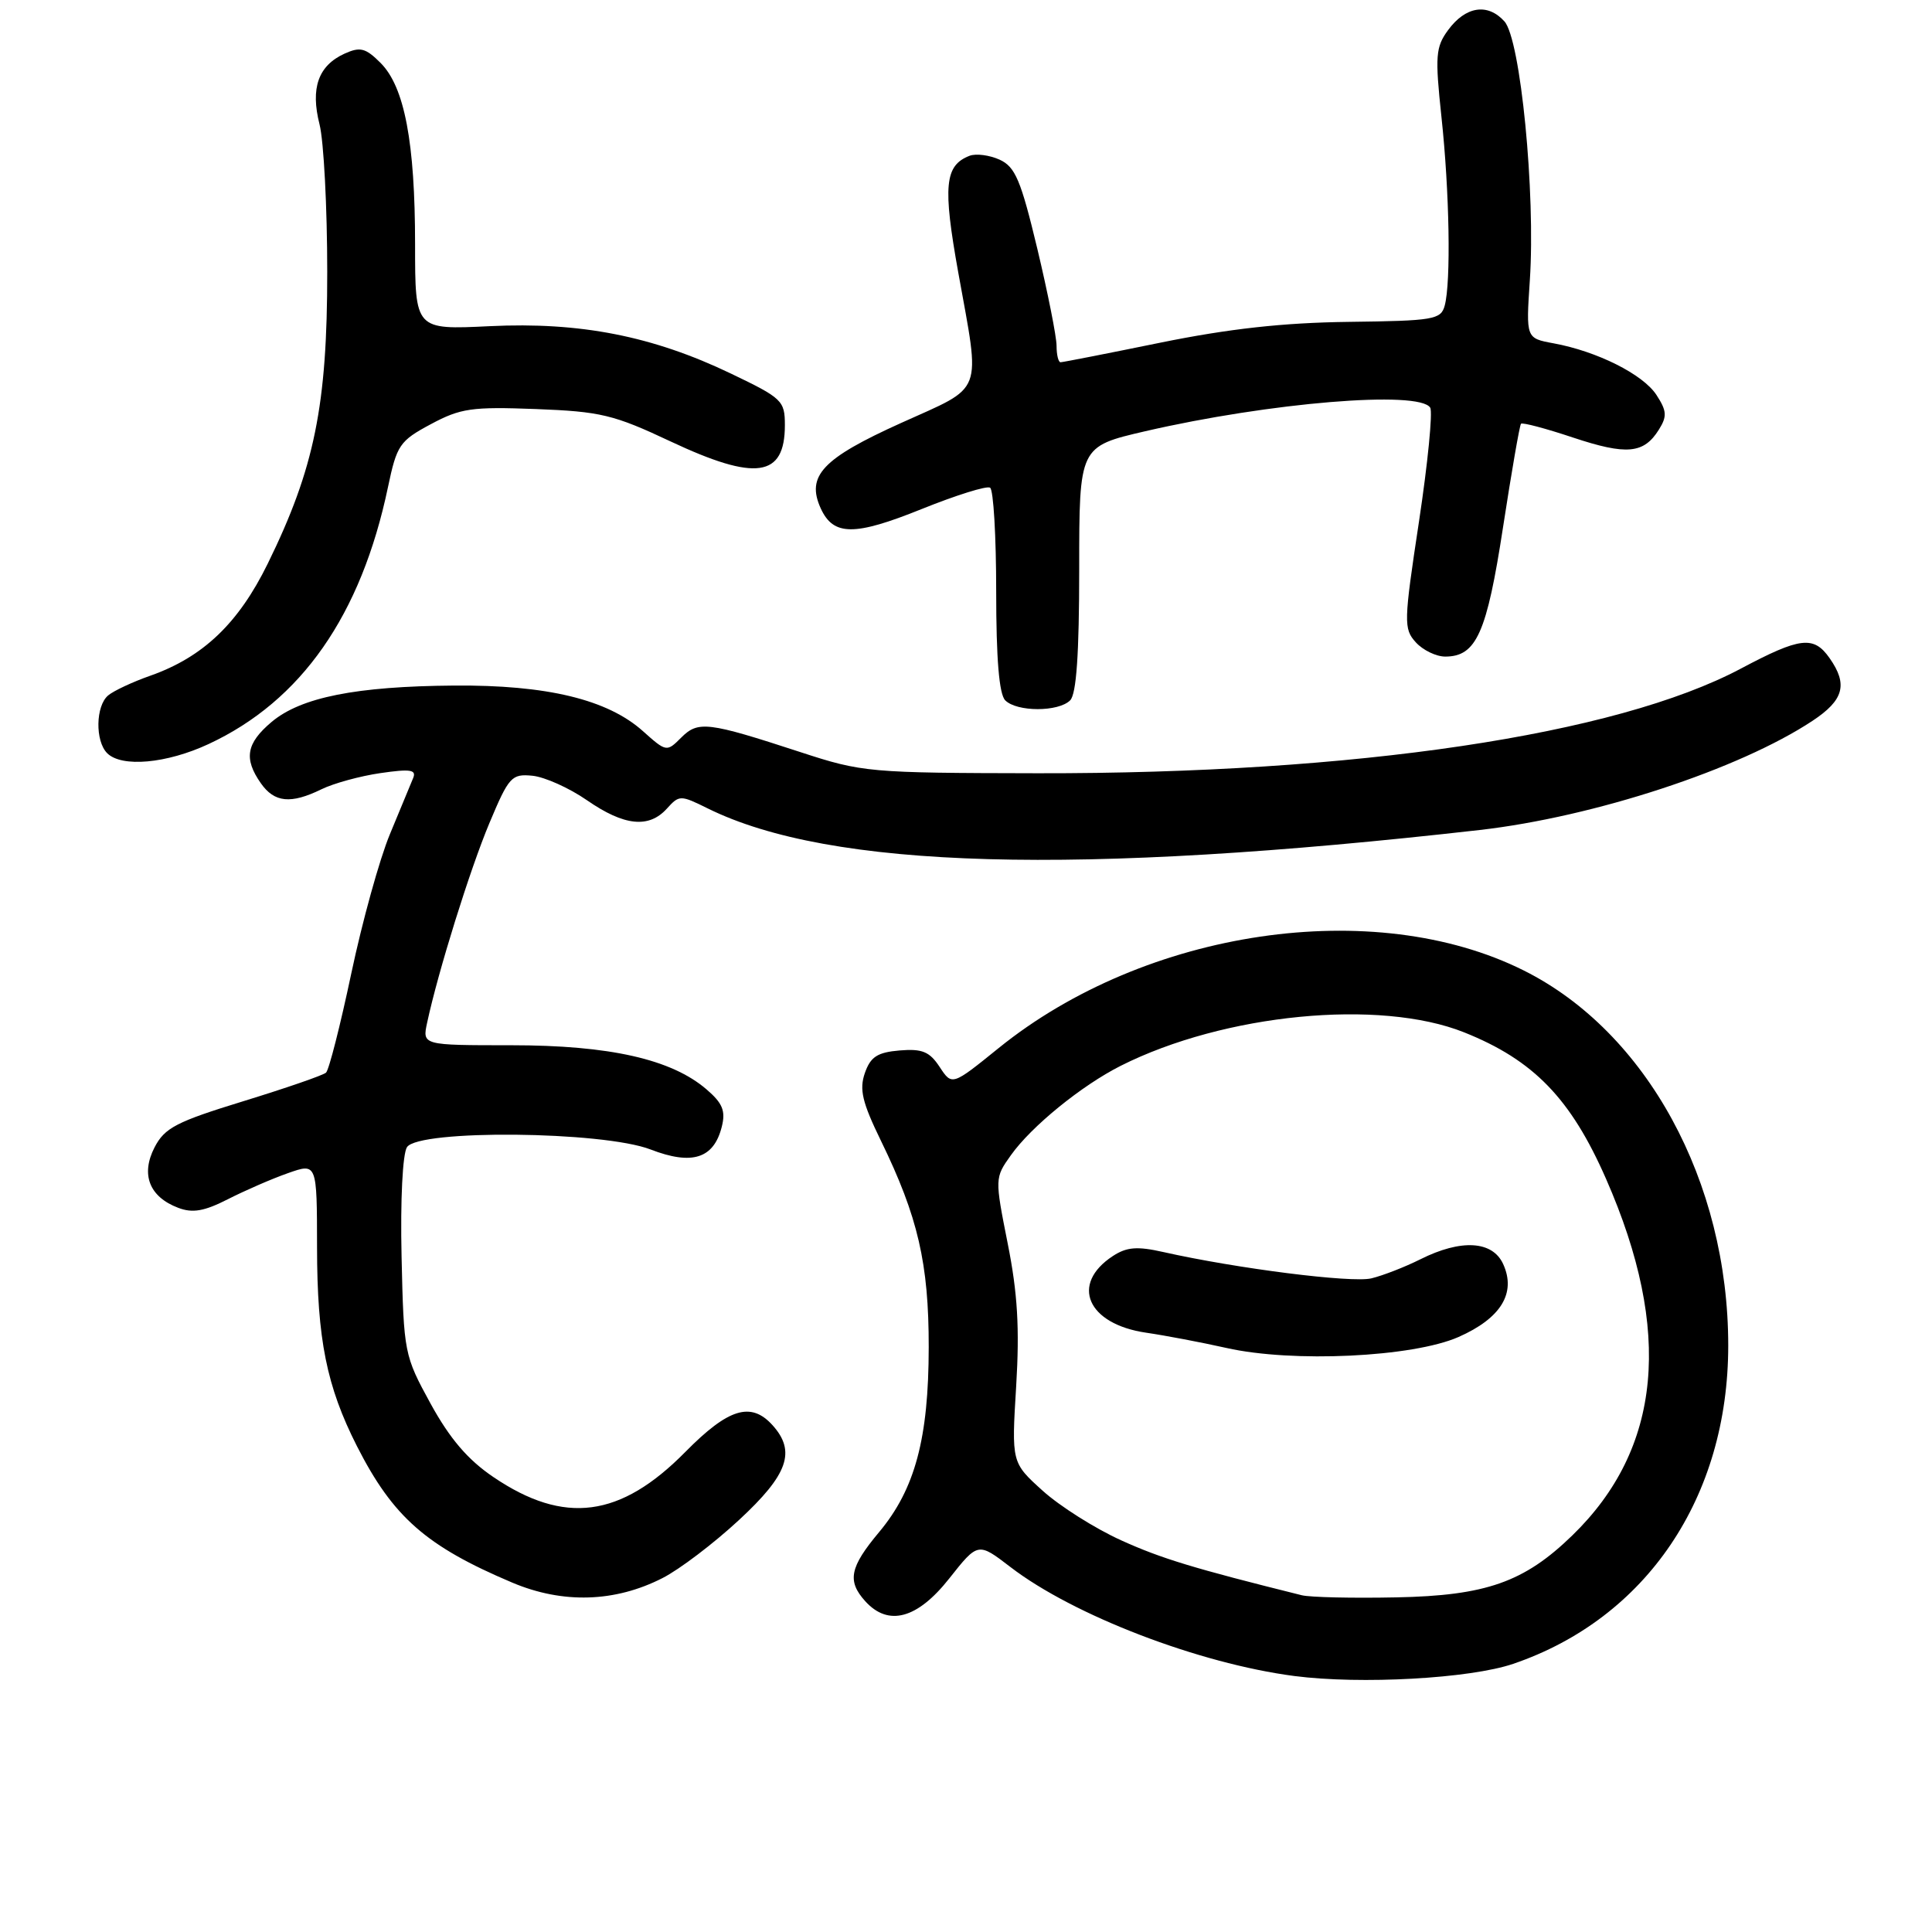 <?xml version="1.0" encoding="UTF-8" standalone="no"?>
<!DOCTYPE svg PUBLIC "-//W3C//DTD SVG 1.1//EN" "http://www.w3.org/Graphics/SVG/1.1/DTD/svg11.dtd" >
<svg xmlns="http://www.w3.org/2000/svg" xmlns:xlink="http://www.w3.org/1999/xlink" version="1.1" viewBox="0 0 256 256">
 <g >
 <path fill="currentColor"
d=" M 200.50 220.47 C 218.16 214.45 229.00 198.41 229.00 178.29 C 229.00 156.56 218.20 136.74 201.92 128.60 C 182.07 118.67 151.79 123.14 132.32 138.88 C 126.15 143.87 126.15 143.87 124.51 141.38 C 123.18 139.35 122.20 138.94 119.21 139.19 C 116.26 139.44 115.35 140.03 114.60 142.18 C 113.84 144.36 114.25 146.07 116.74 151.18 C 121.64 161.23 123.07 167.42 123.06 178.50 C 123.05 190.60 121.25 197.32 116.48 203.02 C 112.59 207.67 112.23 209.49 114.65 212.17 C 117.71 215.55 121.55 214.51 125.77 209.17 C 129.59 204.34 129.59 204.34 133.90 207.65 C 142.24 214.05 158.87 220.43 171.50 222.08 C 180.30 223.22 194.77 222.42 200.50 220.47 Z  M 87.79 209.10 C 90.02 207.97 94.58 204.51 97.92 201.41 C 104.43 195.39 105.51 192.32 102.35 188.83 C 99.50 185.69 96.51 186.61 90.81 192.39 C 82.21 201.11 74.78 202.09 65.38 195.72 C 61.98 193.42 59.61 190.64 57.06 186.00 C 53.56 179.61 53.50 179.28 53.21 166.50 C 53.04 158.97 53.35 152.87 53.93 152.00 C 55.50 149.64 79.87 149.87 86.20 152.31 C 91.71 154.44 94.58 153.52 95.64 149.30 C 96.17 147.20 95.75 146.18 93.62 144.35 C 88.97 140.35 80.79 138.50 67.73 138.50 C 55.95 138.50 55.95 138.50 56.60 135.50 C 58.05 128.74 62.27 115.21 64.85 109.06 C 67.43 102.91 67.79 102.52 70.55 102.79 C 72.17 102.95 75.43 104.41 77.78 106.04 C 82.71 109.45 85.98 109.79 88.37 107.14 C 90.01 105.33 90.16 105.33 93.78 107.12 C 110.03 115.15 142.51 116.06 196.06 109.98 C 211.22 108.25 230.43 101.95 240.17 95.51 C 244.31 92.77 244.88 90.70 242.44 87.22 C 240.33 84.20 238.55 84.41 230.68 88.59 C 214.09 97.40 179.64 102.53 137.50 102.46 C 115.10 102.42 114.28 102.35 106.00 99.64 C 93.76 95.64 92.51 95.49 90.26 97.74 C 88.34 99.66 88.29 99.65 85.18 96.87 C 80.49 92.68 72.45 90.74 60.16 90.84 C 47.16 90.94 39.87 92.40 35.99 95.66 C 32.63 98.49 32.28 100.52 34.56 103.78 C 36.36 106.35 38.53 106.57 42.60 104.58 C 44.19 103.80 47.71 102.83 50.41 102.44 C 54.40 101.86 55.21 101.99 54.74 103.11 C 54.42 103.88 53.04 107.21 51.67 110.52 C 50.29 113.83 47.99 122.15 46.54 129.02 C 45.09 135.88 43.59 141.78 43.20 142.13 C 42.82 142.48 37.89 144.18 32.26 145.91 C 23.37 148.64 21.82 149.44 20.48 152.03 C 18.63 155.62 19.78 158.59 23.61 160.04 C 25.52 160.77 27.06 160.50 30.20 158.90 C 32.46 157.75 36.04 156.19 38.15 155.45 C 42.00 154.09 42.00 154.09 42.01 165.29 C 42.02 177.46 43.28 183.70 47.29 191.61 C 52.08 201.03 56.47 204.88 67.89 209.71 C 74.57 212.53 81.50 212.32 87.79 209.10 Z  M 27.64 98.59 C 39.93 92.87 47.85 81.52 51.41 64.54 C 52.58 58.97 52.95 58.42 57.08 56.21 C 61.03 54.09 62.52 53.88 71.00 54.20 C 79.58 54.53 81.31 54.94 88.85 58.49 C 100.15 63.80 104.00 63.25 104.00 56.34 C 104.00 53.09 103.65 52.76 96.85 49.50 C 86.49 44.53 76.87 42.64 64.88 43.22 C 55.00 43.70 55.00 43.70 55.00 32.40 C 55.00 18.86 53.60 11.51 50.43 8.34 C 48.44 6.35 47.73 6.17 45.65 7.11 C 42.17 8.70 41.12 11.67 42.34 16.48 C 42.90 18.69 43.36 27.47 43.36 36.00 C 43.37 53.69 41.67 62.07 35.48 74.68 C 31.60 82.59 26.92 87.06 19.93 89.53 C 17.59 90.35 15.07 91.53 14.34 92.14 C 12.67 93.52 12.59 98.19 14.20 99.80 C 16.12 101.72 22.08 101.18 27.64 98.59 Z  M 141.80 92.80 C 142.63 91.97 143.00 86.66 143.00 75.38 C 143.00 59.17 143.00 59.17 151.75 57.14 C 168.24 53.33 188.07 51.69 189.51 54.02 C 189.86 54.59 189.19 61.39 188.02 69.13 C 186.00 82.44 185.98 83.32 187.60 85.11 C 188.54 86.15 190.30 87.00 191.50 87.00 C 195.62 87.00 197.01 83.89 199.16 69.86 C 200.29 62.51 201.36 56.34 201.54 56.15 C 201.72 55.95 204.82 56.77 208.41 57.97 C 215.54 60.34 217.81 60.13 219.81 56.93 C 220.92 55.16 220.86 54.44 219.48 52.32 C 217.69 49.59 211.62 46.55 205.85 45.49 C 202.20 44.82 202.20 44.82 202.71 37.16 C 203.48 25.58 201.48 5.19 199.34 2.83 C 197.12 0.37 194.19 0.83 191.87 4.00 C 190.23 6.24 190.14 7.43 191.00 15.50 C 192.07 25.44 192.27 37.40 191.43 40.50 C 190.93 42.35 189.97 42.51 178.69 42.65 C 170.01 42.76 162.83 43.56 153.78 45.40 C 146.78 46.83 140.82 48.00 140.53 48.00 C 140.24 48.00 140.00 47.02 140.00 45.82 C 140.00 44.62 138.85 38.83 137.45 32.96 C 135.27 23.87 134.53 22.11 132.46 21.16 C 131.12 20.55 129.33 20.32 128.48 20.64 C 125.17 21.92 124.91 24.62 126.98 36.14 C 129.93 52.53 130.50 51.03 119.39 56.05 C 108.96 60.76 106.80 63.06 108.75 67.36 C 110.43 71.03 113.20 71.05 122.13 67.45 C 126.67 65.62 130.75 64.34 131.19 64.62 C 131.64 64.89 132.00 71.08 132.00 78.36 C 132.00 87.32 132.39 91.99 133.20 92.80 C 134.75 94.35 140.25 94.35 141.80 92.80 Z  M 172.50 211.38 C 158.15 207.81 153.90 206.52 148.56 204.10 C 145.11 202.54 140.43 199.58 138.16 197.53 C 134.03 193.80 134.03 193.80 134.65 183.65 C 135.11 176.01 134.84 171.35 133.53 164.79 C 131.81 156.13 131.81 156.07 133.95 153.07 C 136.67 149.24 143.33 143.83 148.51 141.22 C 162.22 134.32 182.80 132.32 194.00 136.79 C 203.22 140.47 208.15 145.57 212.82 156.23 C 221.66 176.38 220.18 191.96 208.34 203.45 C 201.97 209.64 196.90 211.43 185.00 211.66 C 179.22 211.78 173.60 211.65 172.50 211.38 Z  M 193.26 177.16 C 198.88 174.68 200.93 171.34 199.18 167.50 C 197.77 164.40 193.60 164.16 188.21 166.86 C 186.17 167.88 183.25 169.02 181.71 169.39 C 179.10 170.02 163.88 168.09 154.14 165.90 C 150.68 165.12 149.30 165.23 147.46 166.43 C 141.77 170.16 144.07 175.45 151.87 176.59 C 154.41 176.96 159.20 177.87 162.50 178.61 C 171.27 180.59 187.19 179.83 193.26 177.16 Z "/>
</g>
</svg>
